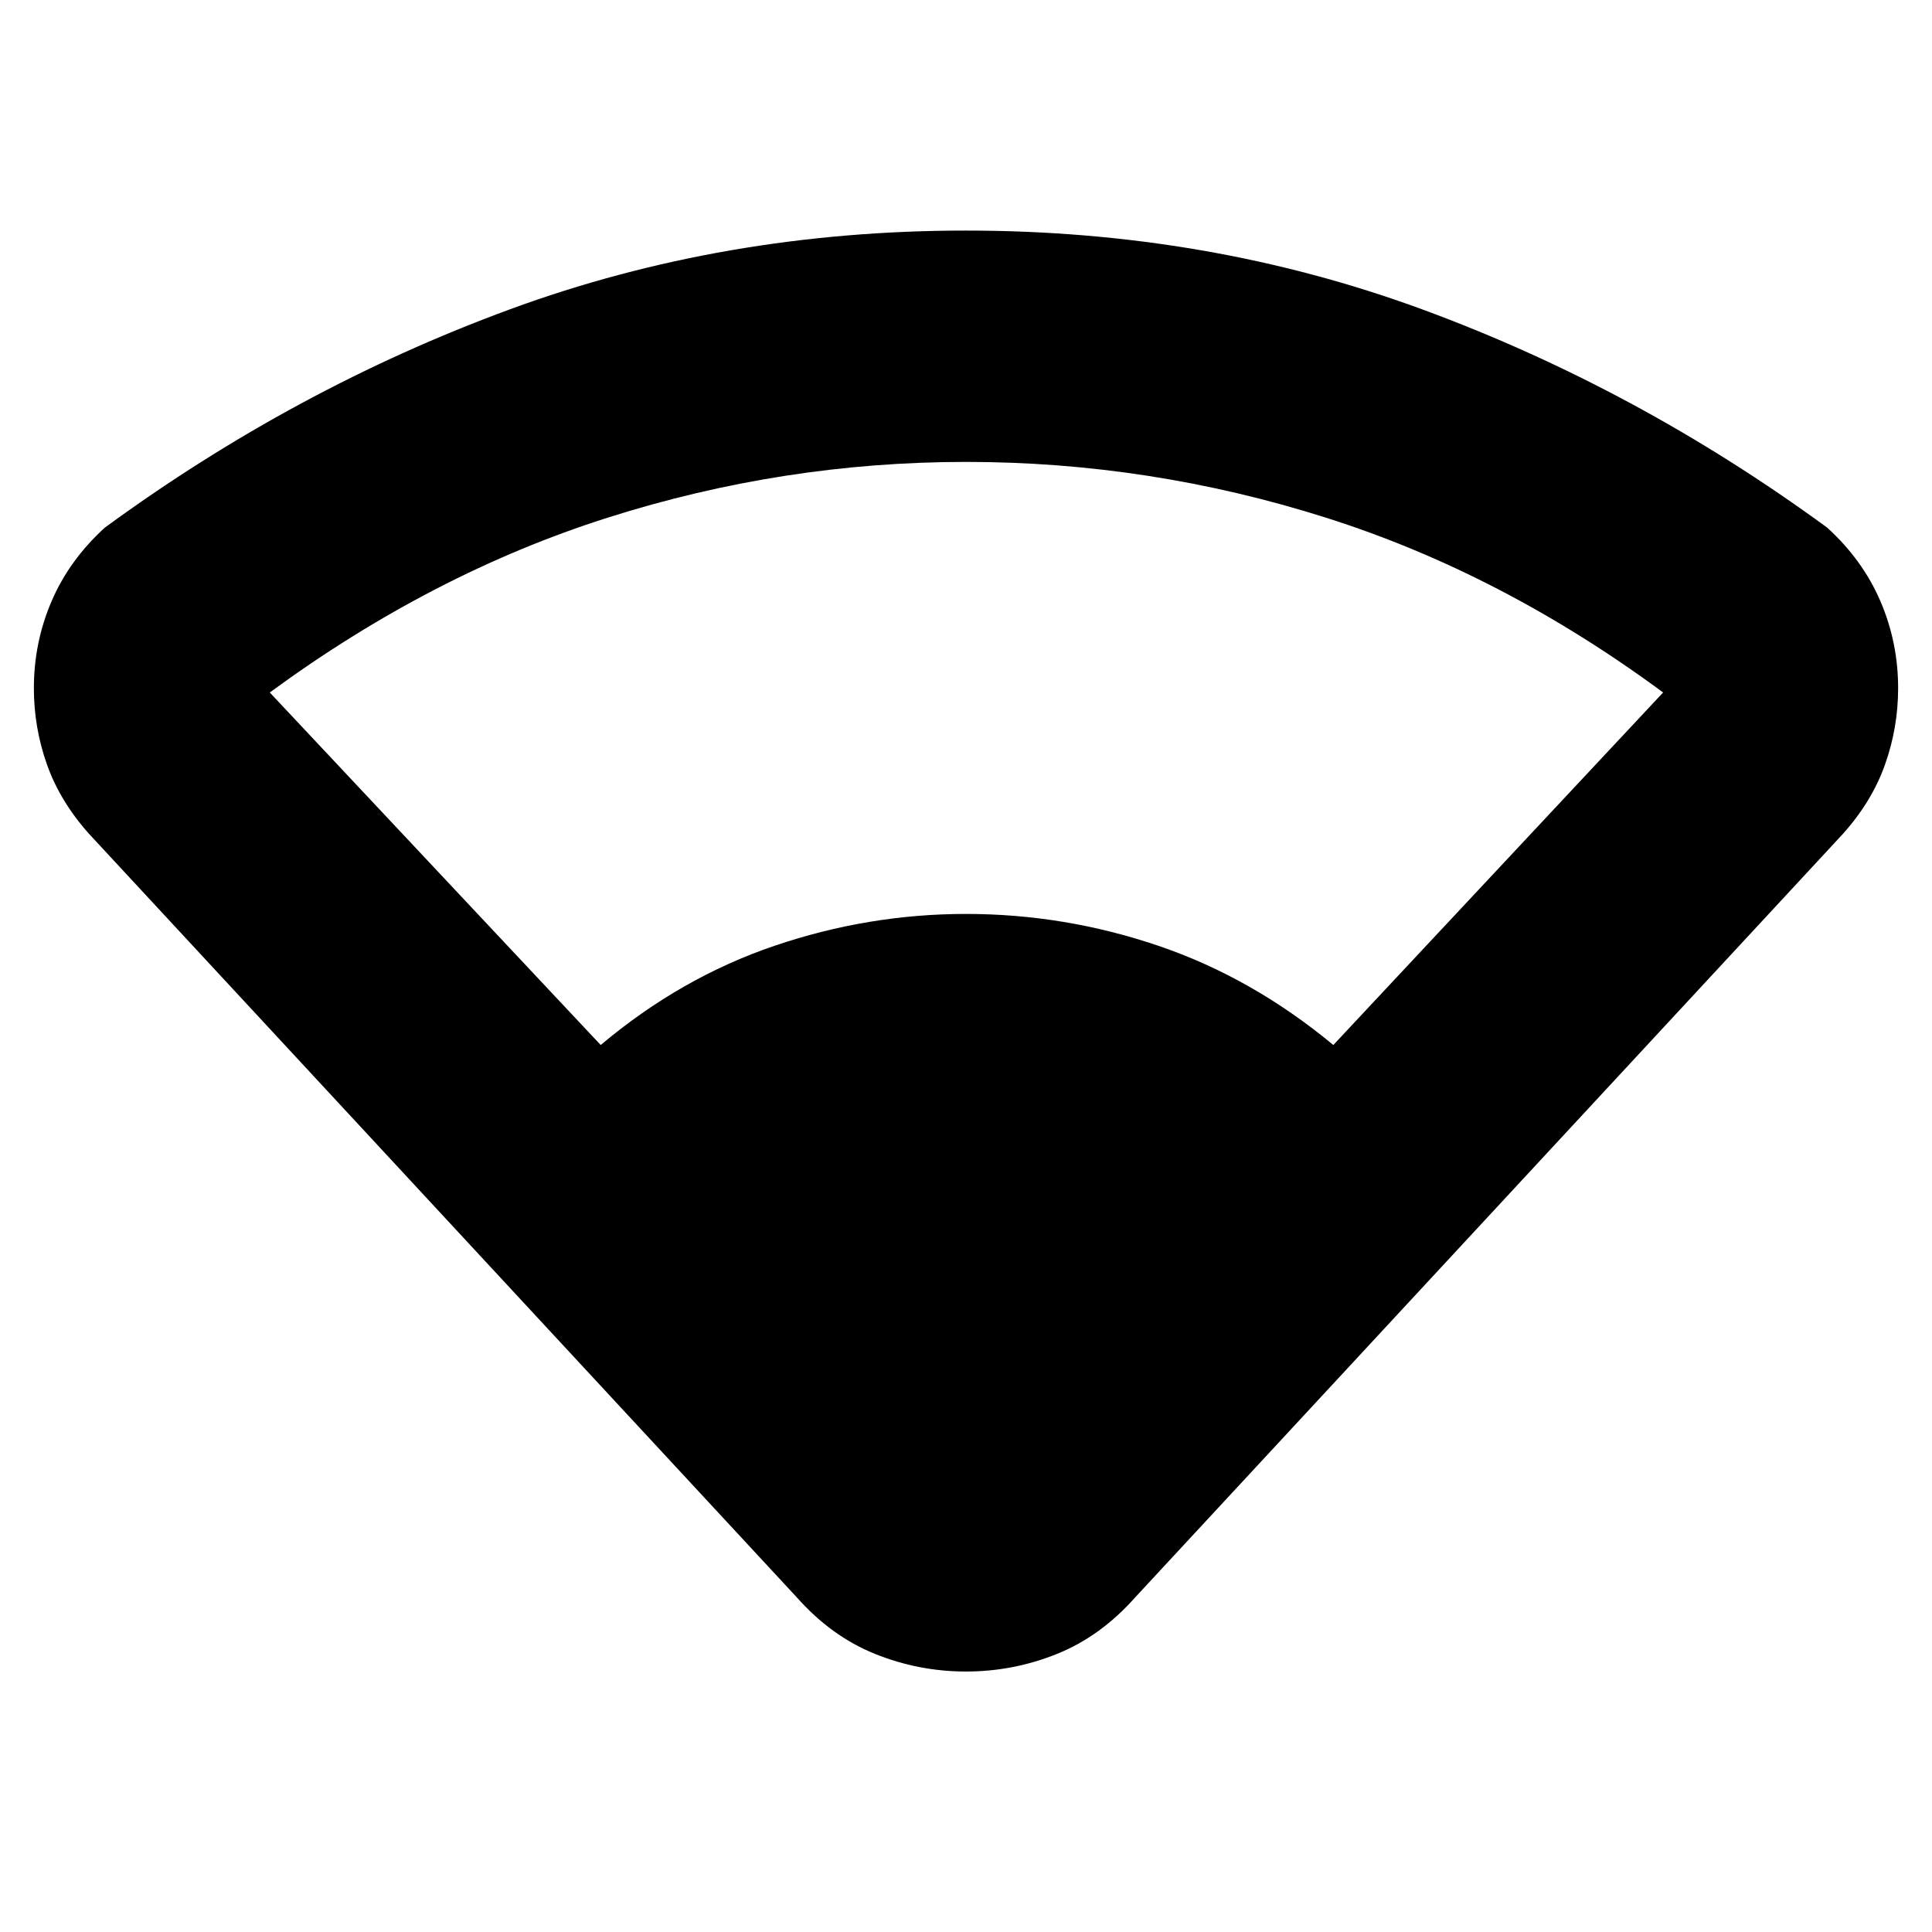 <svg xmlns="http://www.w3.org/2000/svg" height="20" viewBox="0 -960 960 960" width="20"><path d="M395.74-166.48 44.26-545.65q-14.43-16.13-20.93-34.48-6.5-18.35-6.5-37.91 0-22.7 8.78-43.18t26.48-36.61q94.74-69.3 201.24-108.45 106.5-39.15 226.67-39.15 120.17 0 226.67 39.15 106.5 39.15 201.24 108.45 17.7 16.13 26.48 36.61 8.78 20.48 8.78 43.18 0 19.56-6.5 37.91-6.5 18.35-20.93 34.48L564.26-166.48q-17.26 19.52-39 28.28-21.74 8.77-45.26 8.77t-45.26-8.77q-21.74-8.76-39-28.28Zm-97.26-274.26q39.78-33.48 86.37-49.3 46.59-15.83 95.15-15.83 49 0 95.59 15.83 46.58 15.82 86.93 49.3l163.87-175.17q-80.17-59.18-167.57-86.87-87.39-27.7-178.82-27.7-90.87 0-178.04 27.7-87.18 27.69-167.91 86.87l164.43 175.17Z"/></svg>